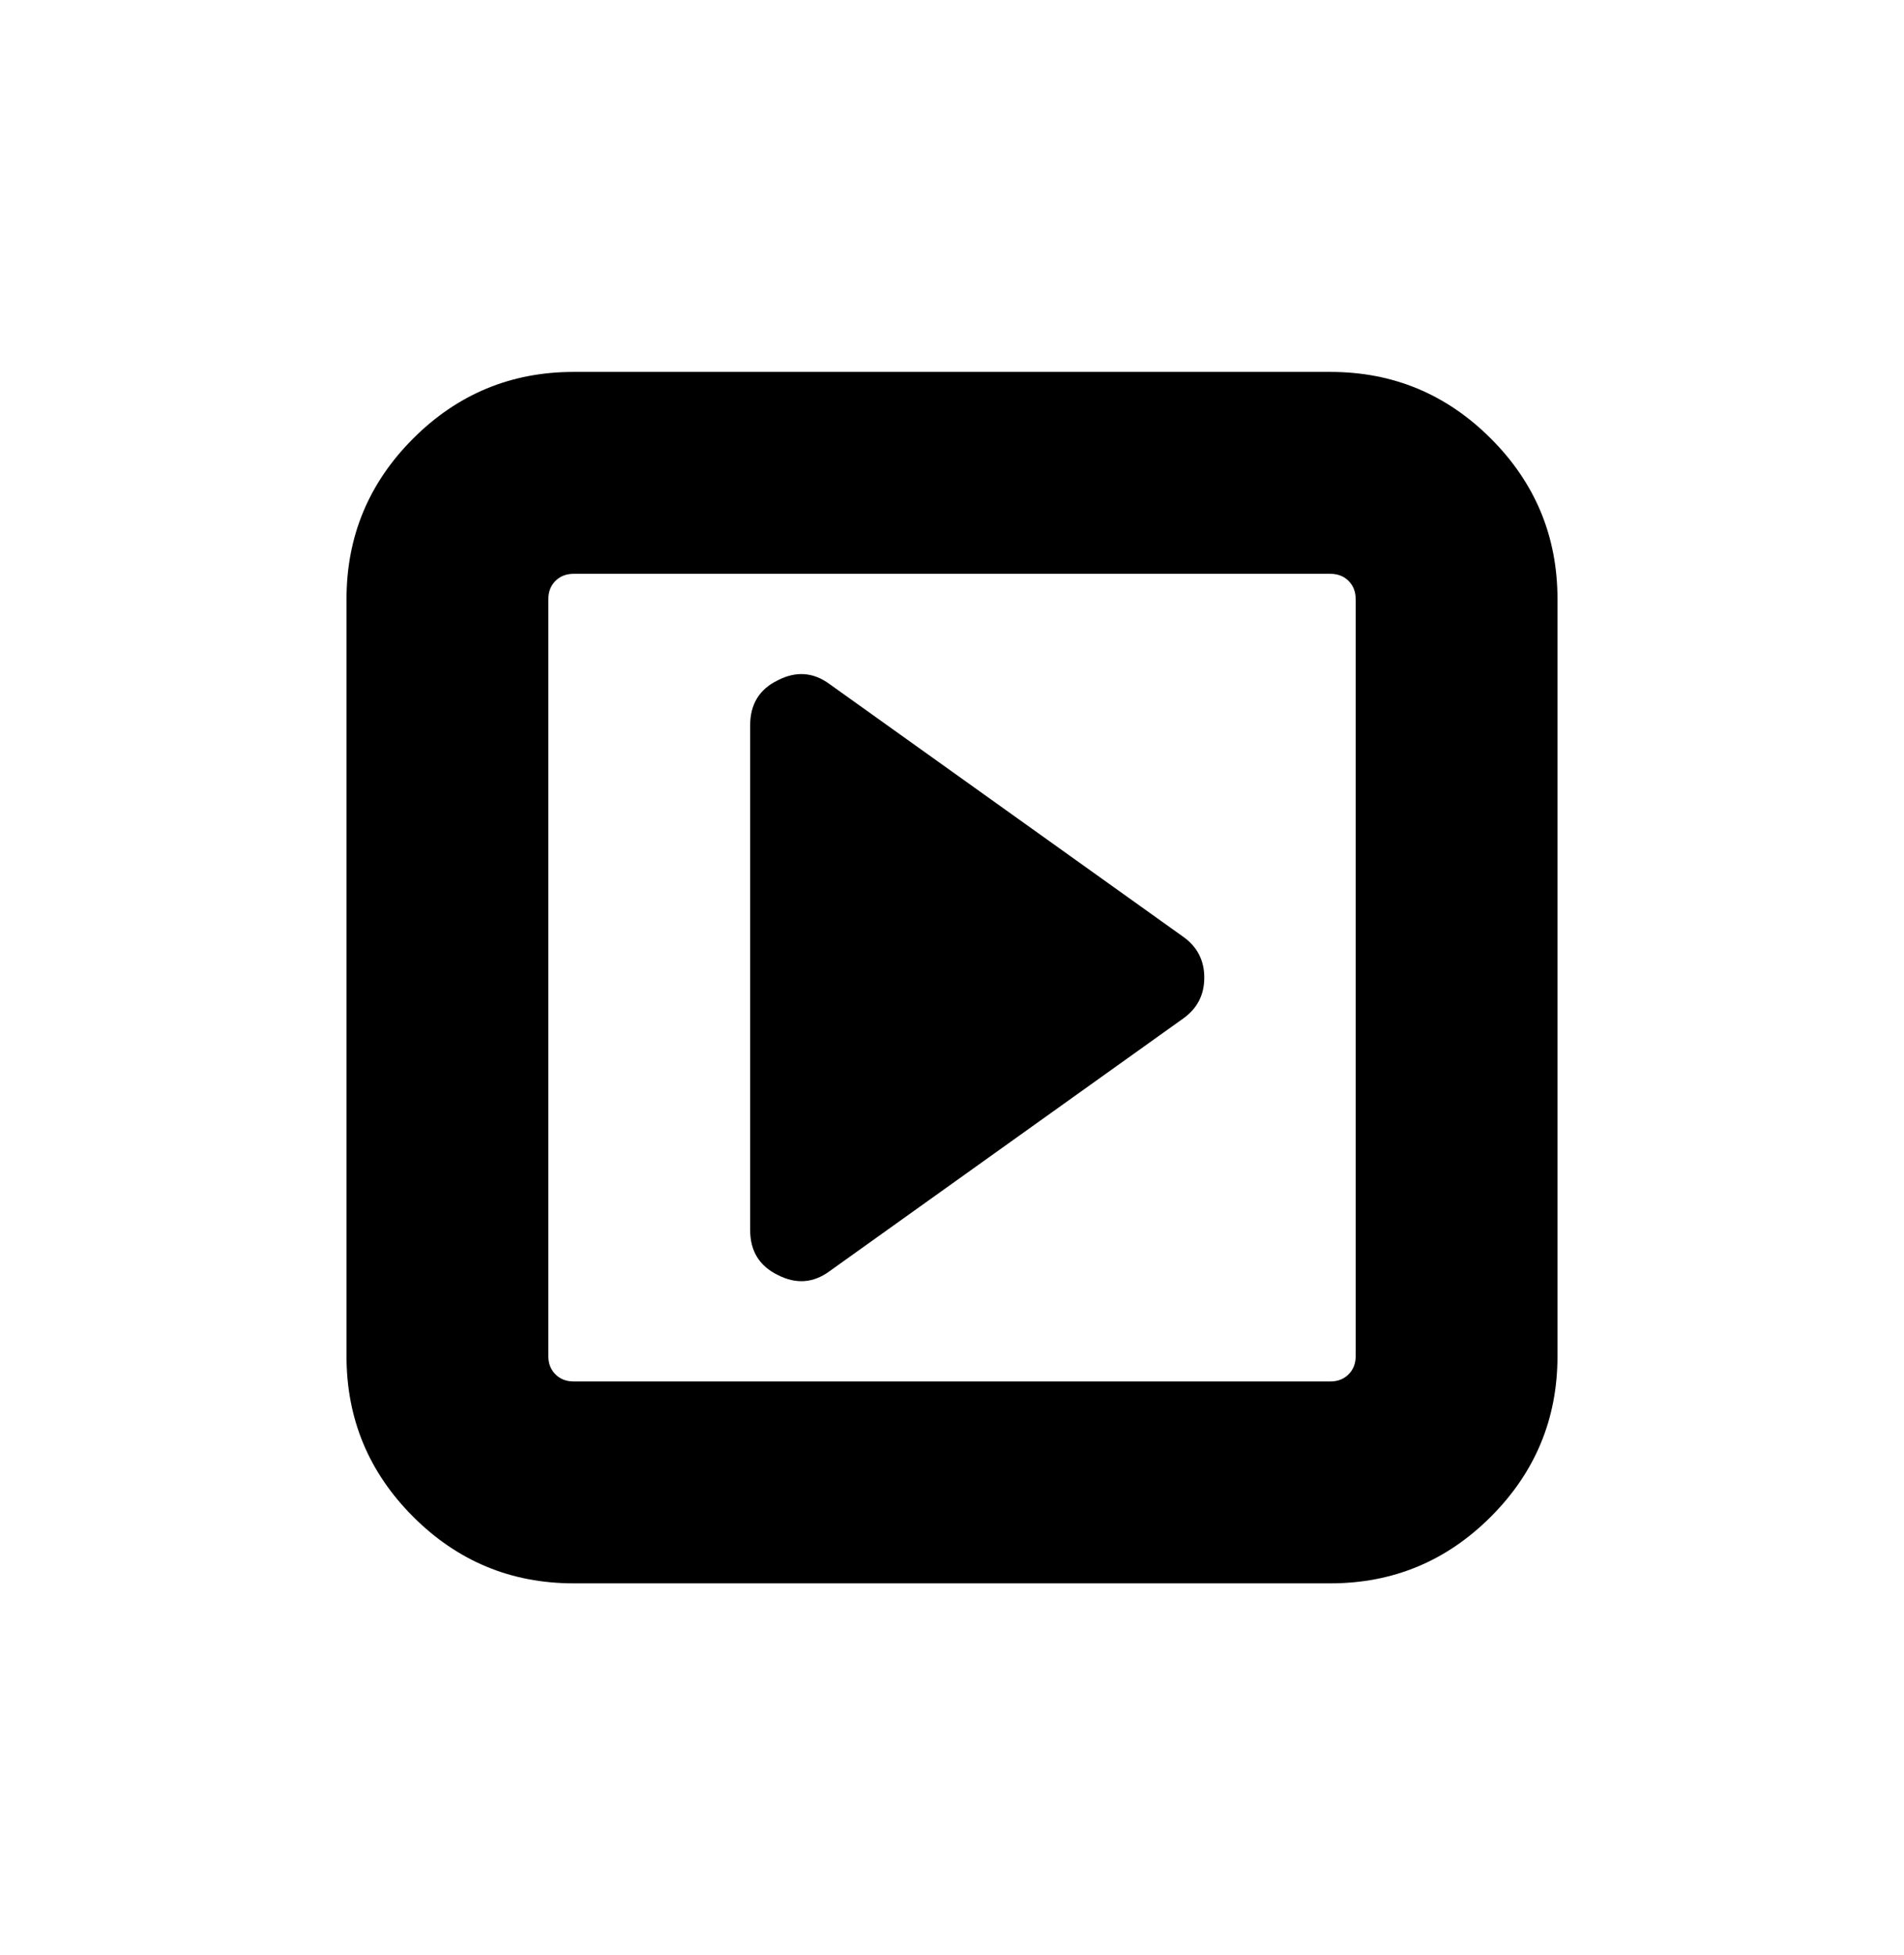 <svg xmlns="http://www.w3.org/2000/svg" viewBox="-125.577 -166.734 690.013 708.326"><path d="M0 50.286v274.286q0 34 24.143 58.143t58.143 24.143h274.286q34 0 58.143-24.143t24.143-58.143V50.286q0-34-24.143-58.143T356.572-32H82.286q-34 0-58.143 24.143T0 50.286zm73.143 0q0-4 2.572-6.572t6.572-2.572h274.286q4 0 6.572 2.572t2.572 6.572v274.286q0 4-2.572 6.572t-6.572 2.571H82.287q-4 0-6.572-2.571t-2.572-6.572zM146.286 96v182.857q0 11.429 10 16.286 10 5.143 18.857-1.429l128-91.428q7.714-5.428 7.714-14.857 0-9.429-7.714-14.857l-128-91.428q-8.857-6.572-18.857-1.428-10 4.857-10 16.286z"/></svg>